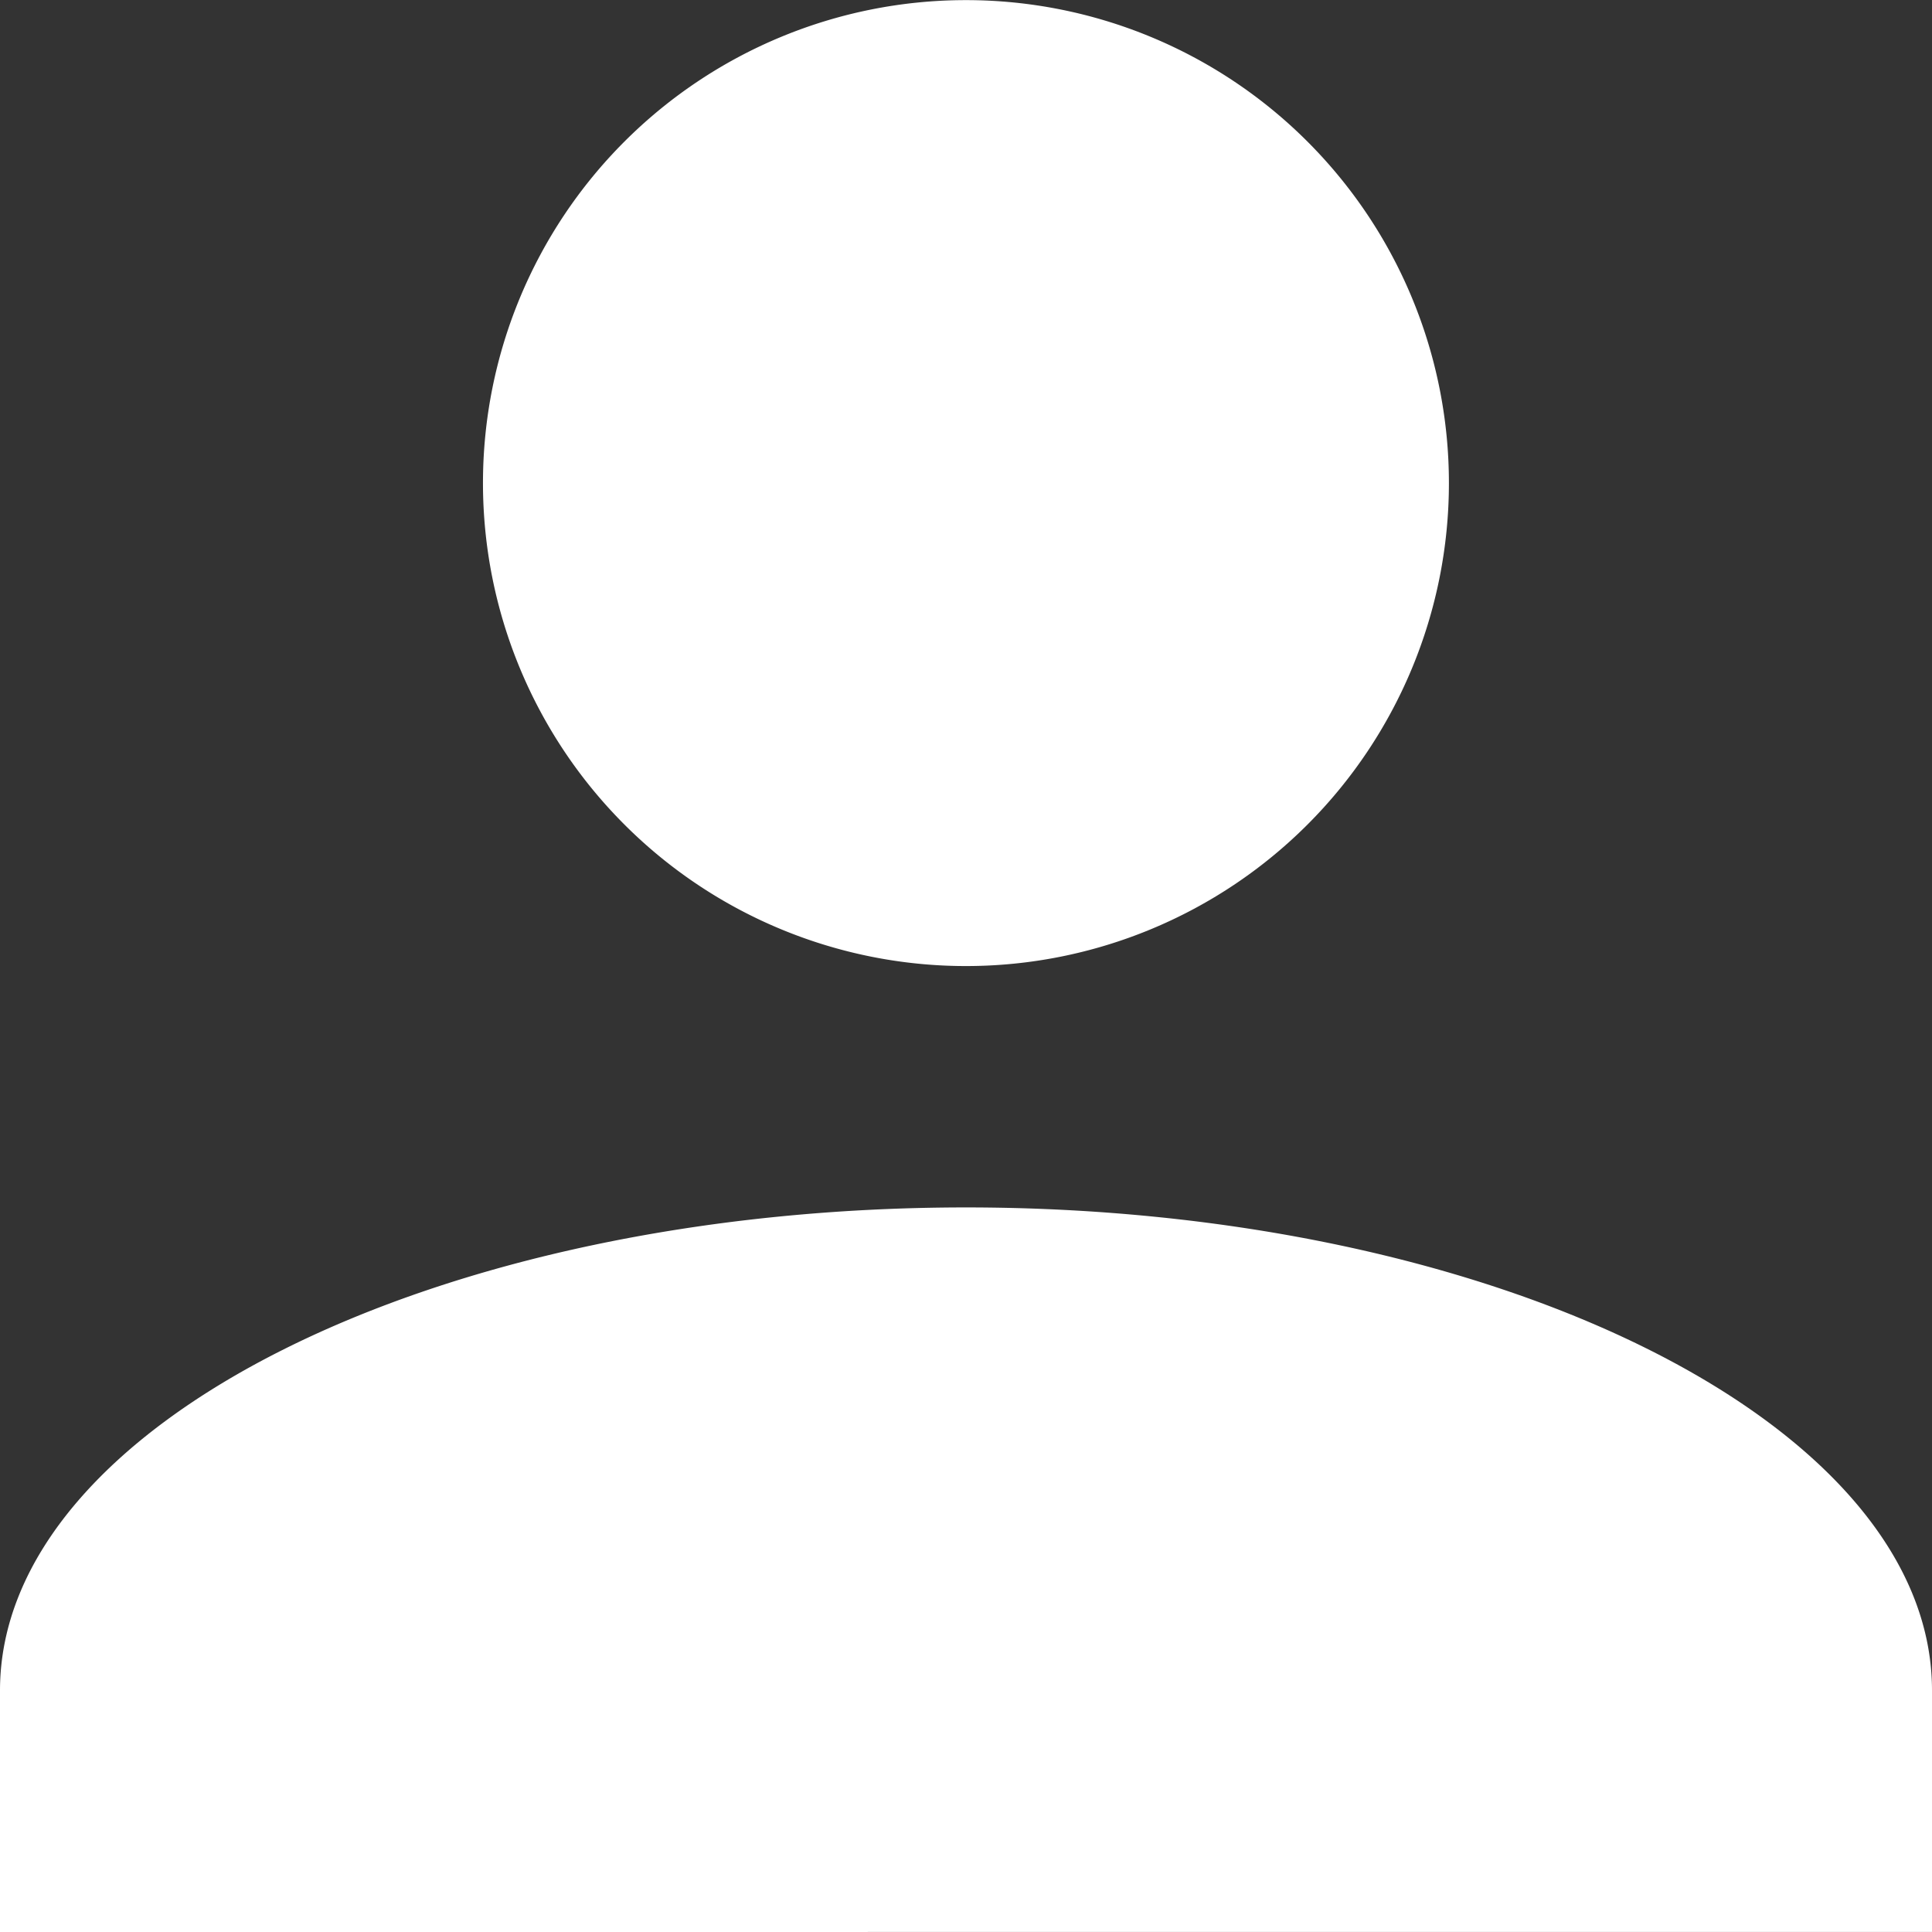 <svg id="Símbolo_6_1" data-name="Símbolo 6 – 1" xmlns="http://www.w3.org/2000/svg" width="33.122" height="33.122" viewBox="0 0 33.122 33.122">
  <rect x="0" y="0" width="33.122" height="33.122" fill="#333333" stroke="none"/>
  <path id="União_1" data-name="União 1" d="M0,33.122v-4.14C0,24.427,7.452,20.7,16.561,20.7s16.561,3.726,16.561,8.281v4.14ZM8.28,8.282a8.28,8.28,0,1,1,8.281,8.28A8.281,8.281,0,0,1,8.28,8.282Z" fill="#fff"/>
</svg>
